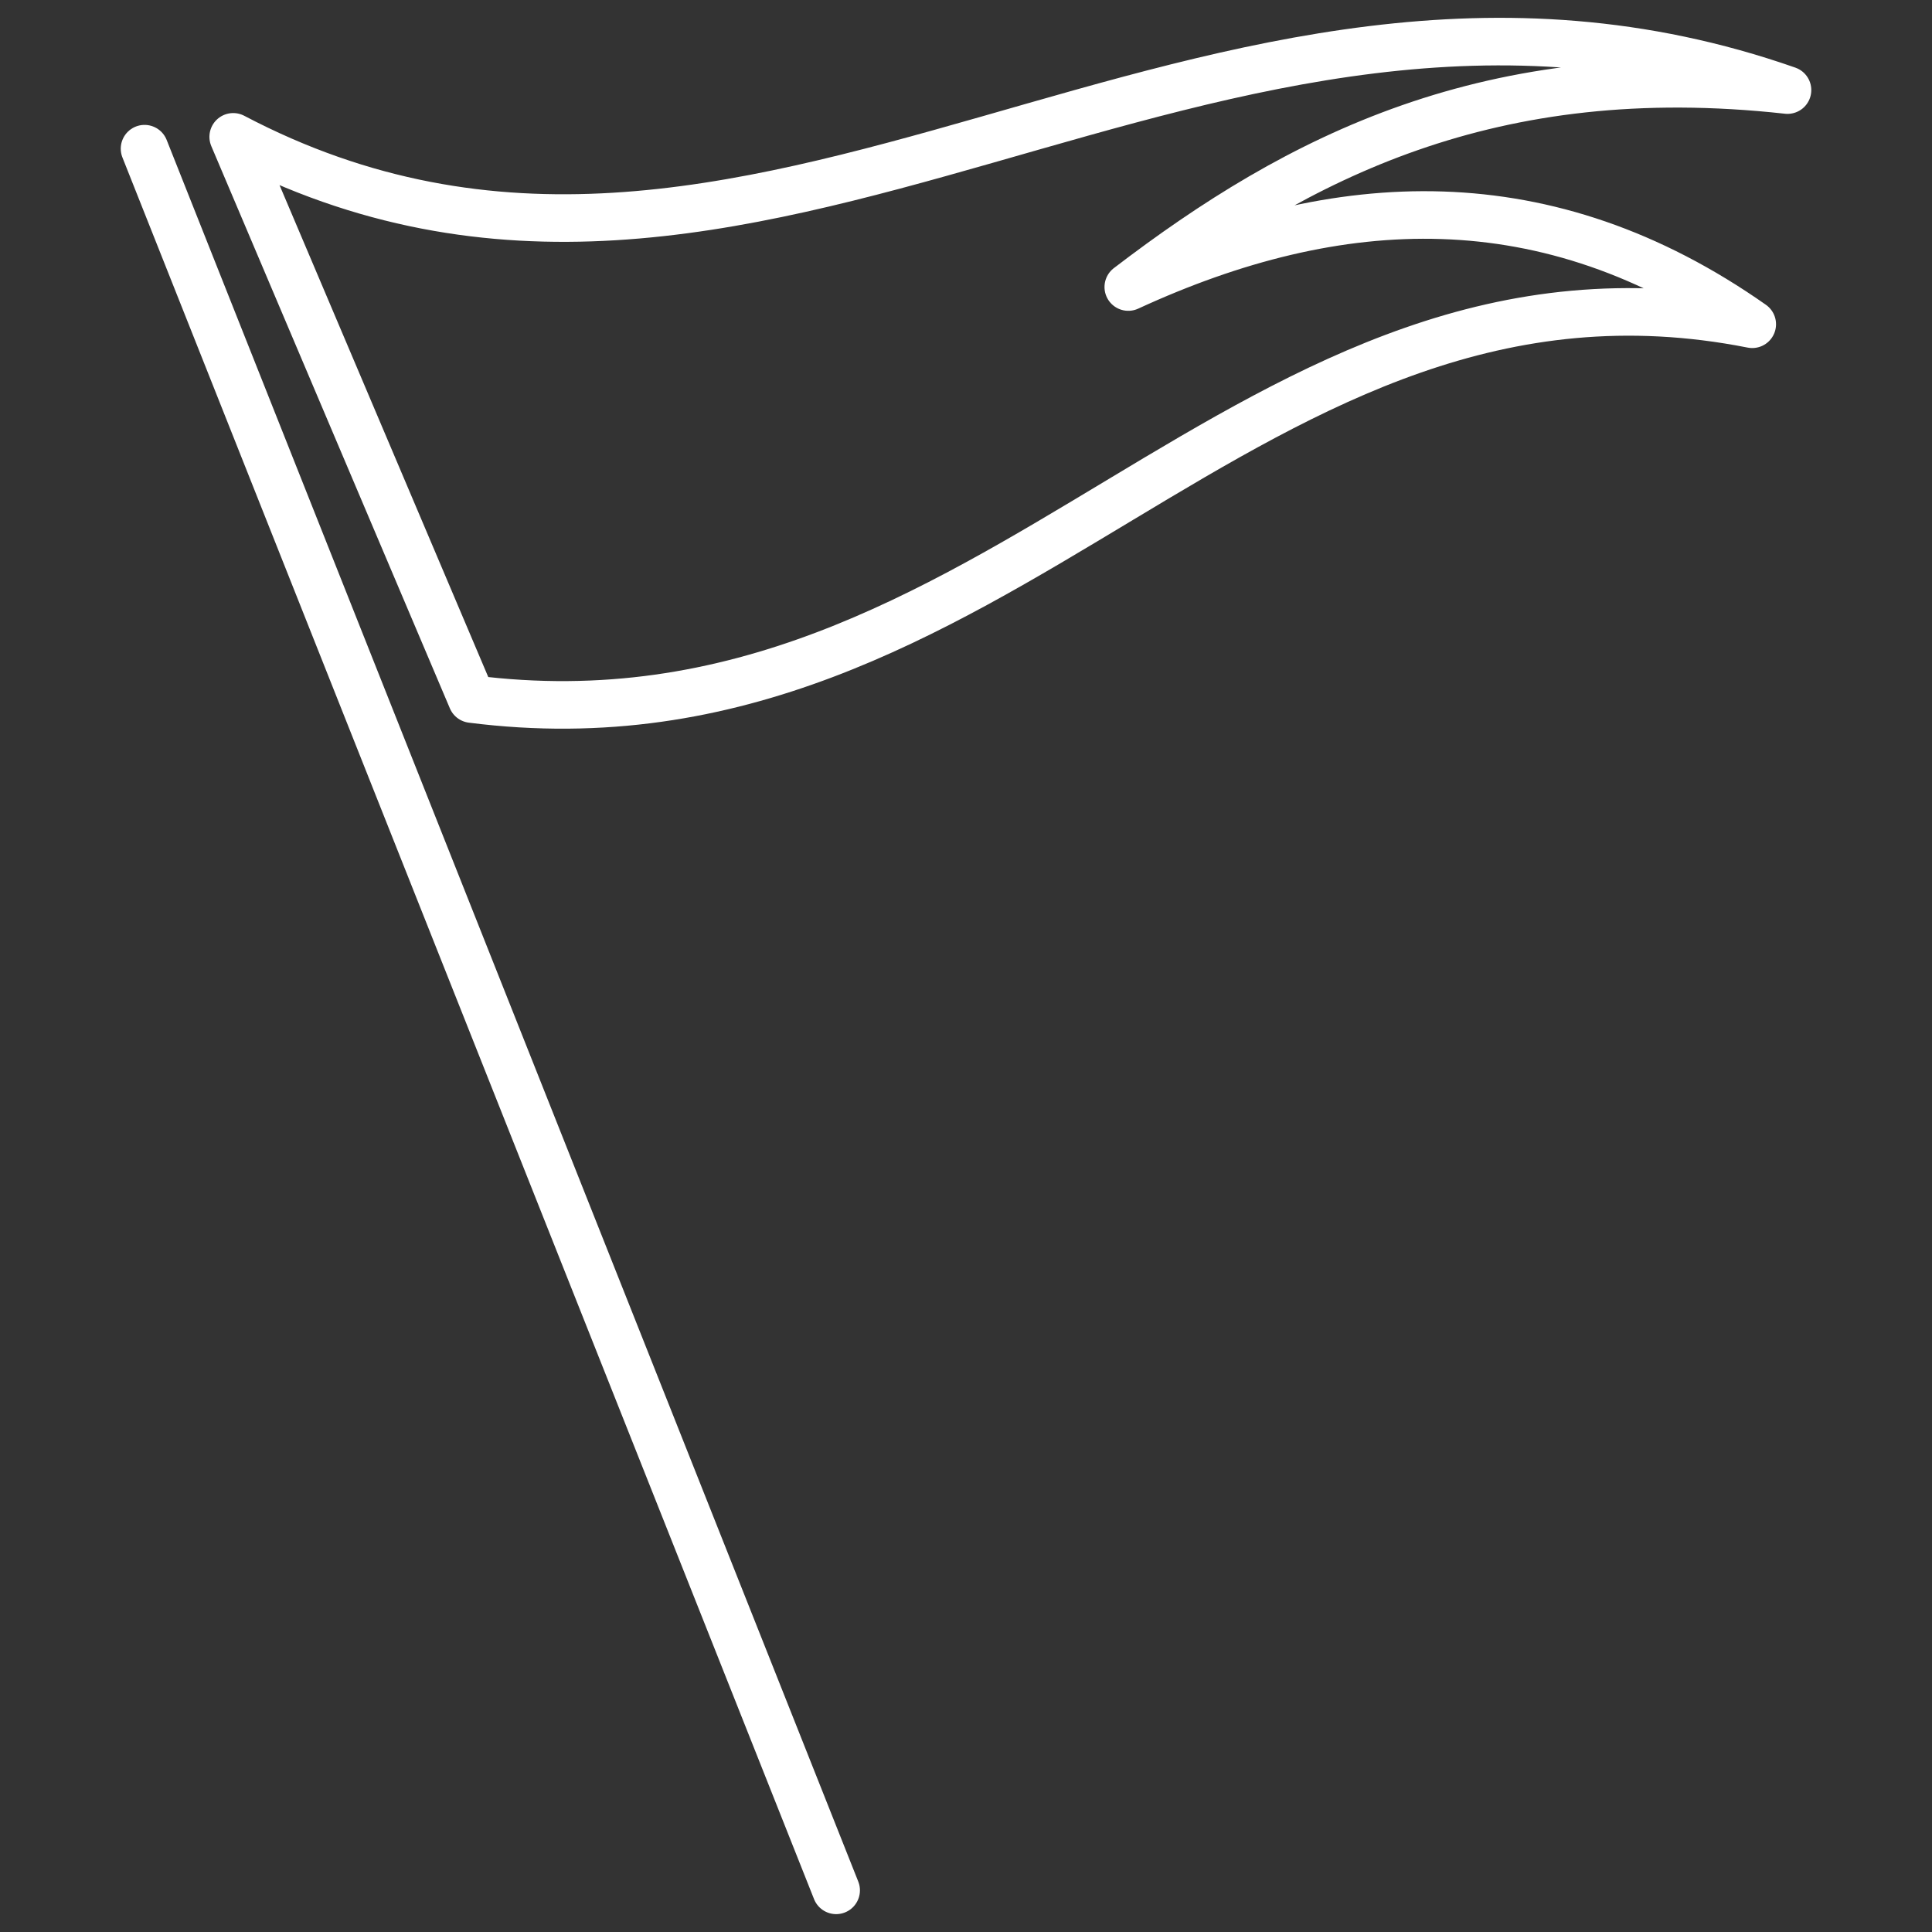 <?xml version="1.0" encoding="UTF-8" standalone="no"?>
<!-- Created with Inkscape (http://www.inkscape.org/) -->

<svg
   width="48"
   height="48"
   viewBox="0 0 48 48"
   version="1.1"
   id="svg1"
   xml:space="preserve"
   sodipodi:docname="netbsd.svg"
   inkscape:version="1.3.2 (091e20ef0f, 2023-11-25)"
   xmlns:inkscape="http://www.inkscape.org/namespaces/inkscape"
   xmlns:sodipodi="http://sodipodi.sourceforge.net/DTD/sodipodi-0.dtd"
   xmlns="http://www.w3.org/2000/svg"
   xmlns:svg="http://www.w3.org/2000/svg"><rect x="0" y="0" width="48" height="48" fill="#333333" stroke="none"/><sodipodi:namedview
     id="namedview1"
     pagecolor="#505050"
     bordercolor="#eeeeee"
     borderopacity="1"
     inkscape:showpageshadow="0"
     inkscape:pageopacity="0"
     inkscape:pagecheckerboard="0"
     inkscape:deskcolor="#505050"
     inkscape:document-units="px"
     inkscape:zoom="16.708333"
     inkscape:cx="23.970075"
     inkscape:cy="5.8653367"
     inkscape:window-width="1920"
     inkscape:window-height="1008"
     inkscape:window-x="0"
     inkscape:window-y="0"
     inkscape:window-maximized="1"
     inkscape:current-layer="layer1"
     showguides="true" /><defs
     id="defs1" /><g
     inkscape:label="Layer 1"
     inkscape:groupmode="layer"
     id="layer1"><path
       style="fill:none;stroke:#ffffff;stroke-width:1.182;stroke-linecap:round;stroke-linejoin:round;stroke-dasharray:none;paint-order:stroke fill markers"
       d="M 3.591,3.694 20.774,46.965"
       id="path8"
       inkscape:label="Stick" /><path
       id="path4"
       style="fill:none;stroke:#ffffff;stroke-width:1.182;stroke-linecap:round;stroke-linejoin:round;stroke-dasharray:none;paint-order:stroke fill markers"
       d="M 43.534,8.056 C 30.958,5.571 24.882,19.045 11.721,17.368 M 28.032,7.131 C 33.259,4.723 38.439,4.477 43.534,8.056 M 11.721,17.368 5.794,3.4 m 0,0 C 18.753,10.214 29.914,-2.839 44.41,2.238 37.027,1.422 32.242,3.911 28.032,7.131"
       inkscape:label="Flag" /></g></svg>
